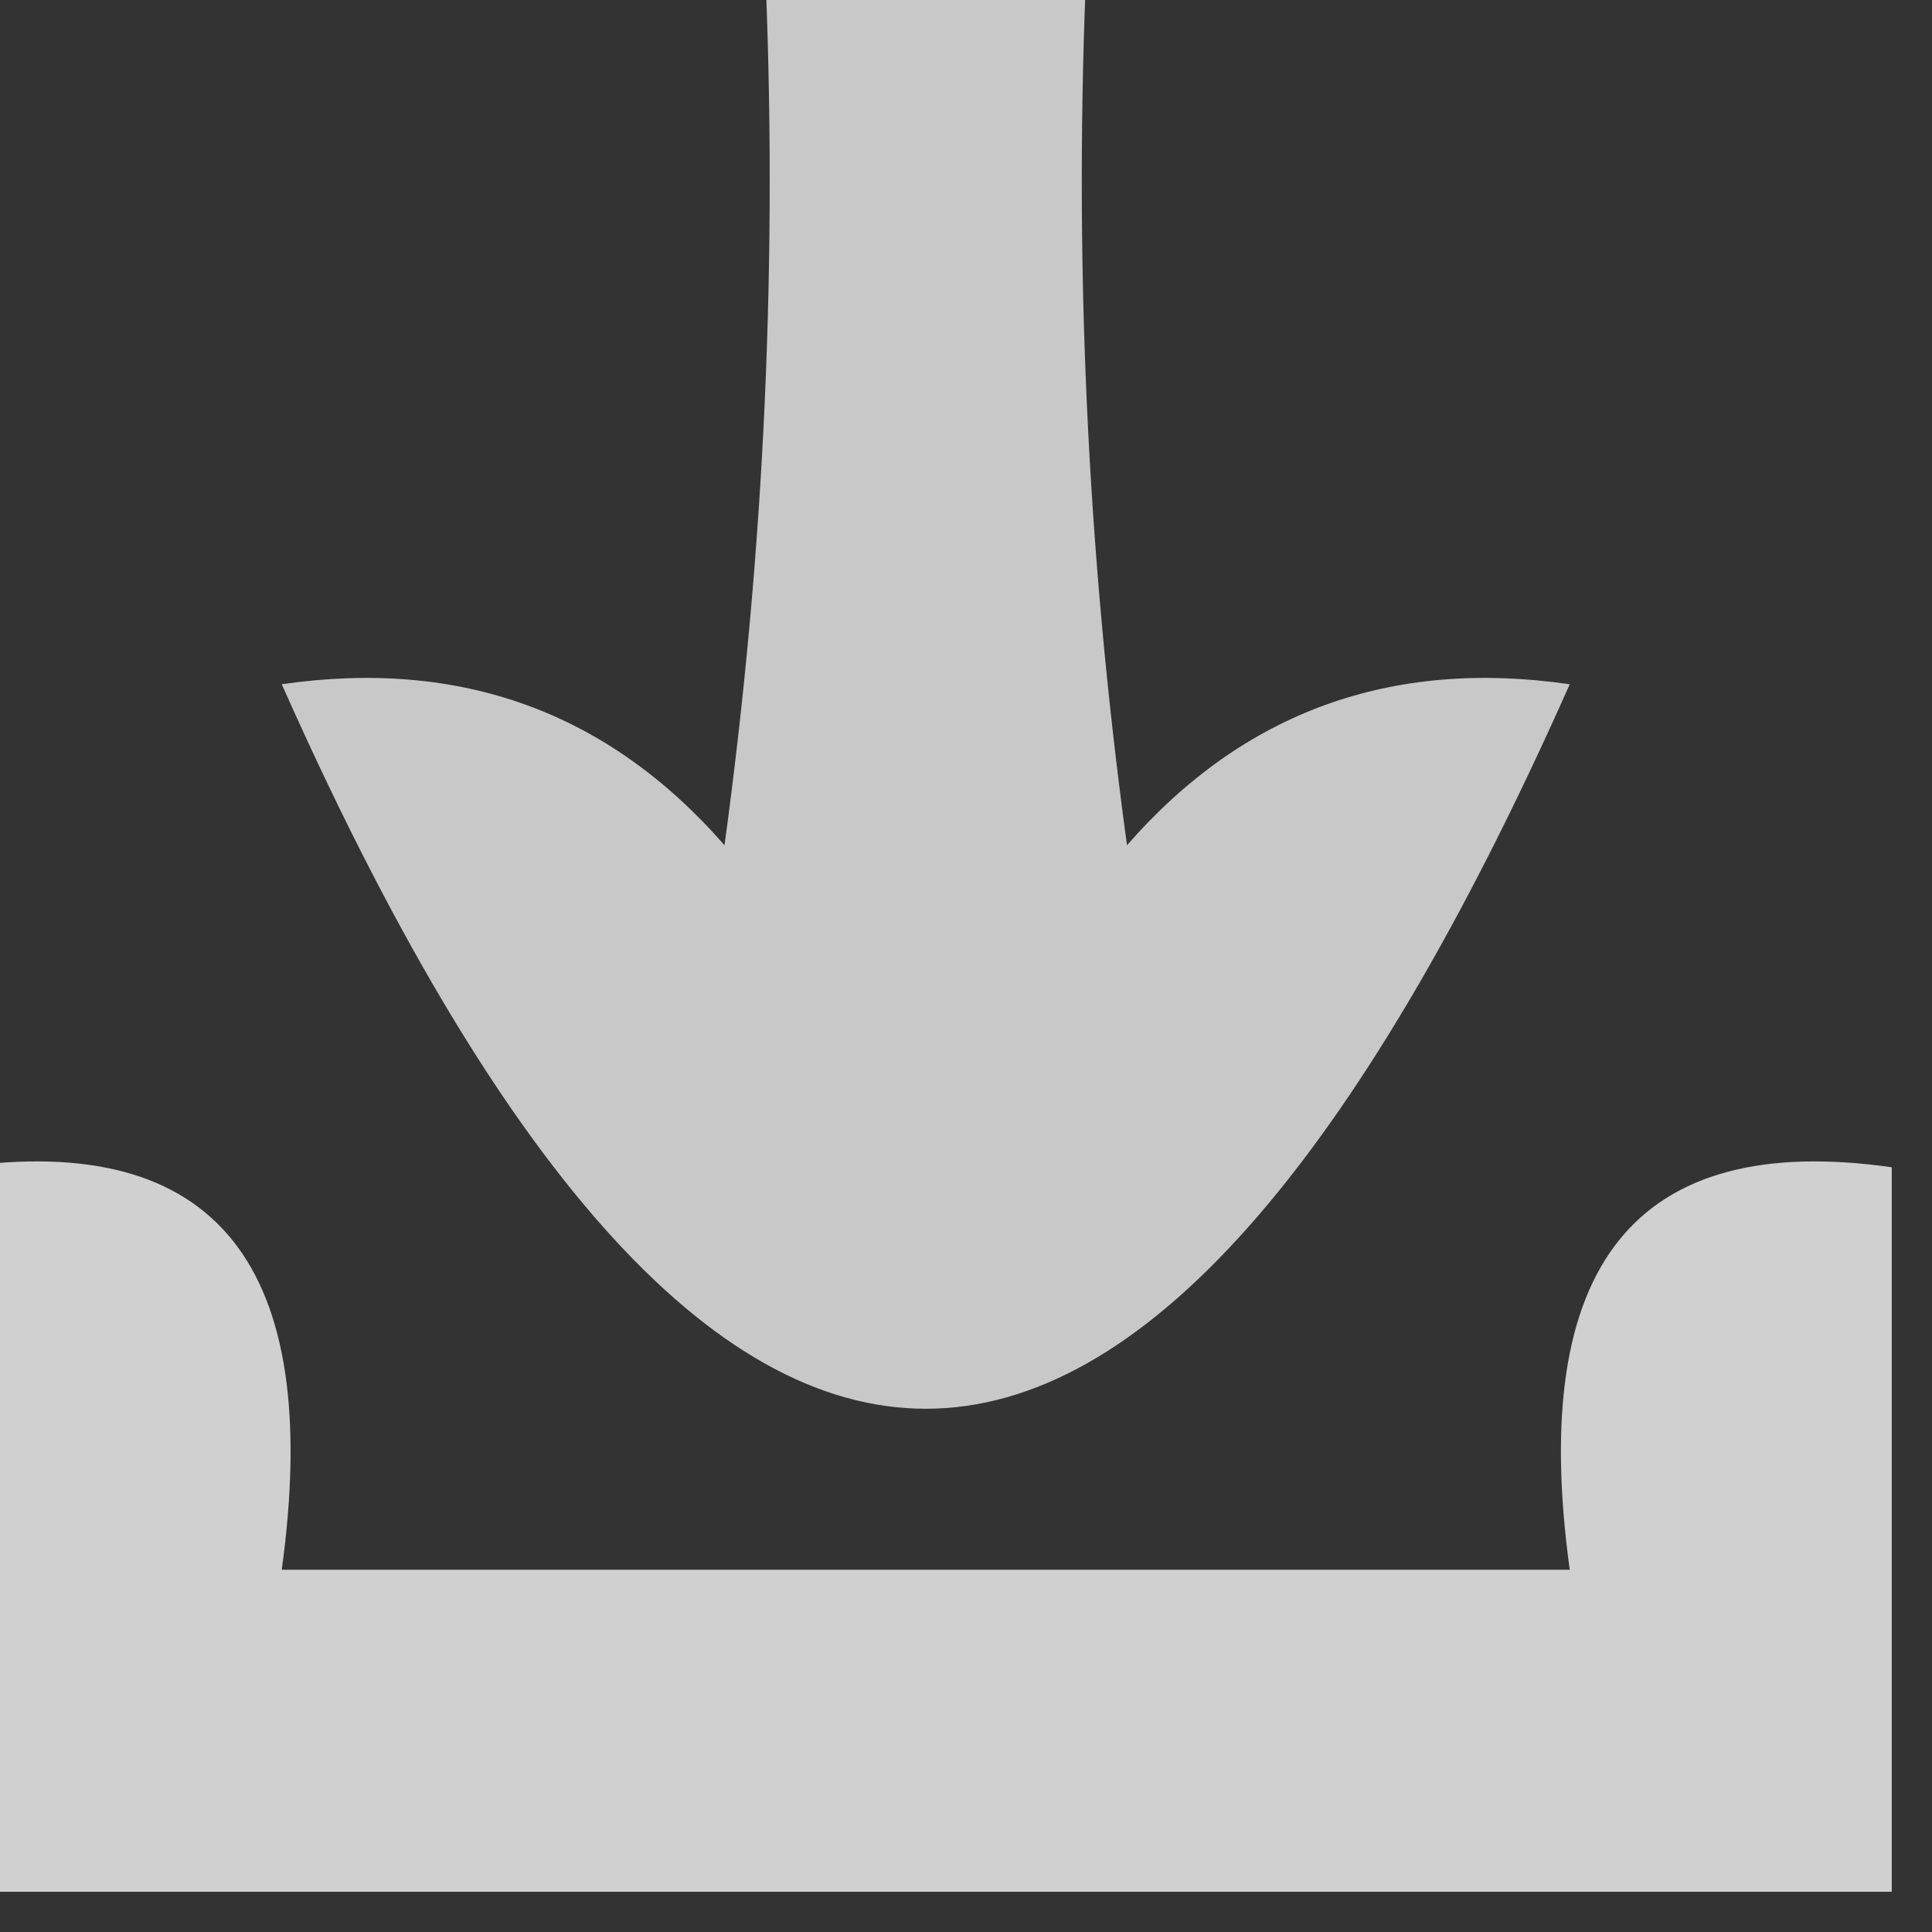 <?xml version="1.0" encoding="UTF-8"?>
<!DOCTYPE svg PUBLIC "-//W3C//DTD SVG 1.1//EN" "http://www.w3.org/Graphics/SVG/1.1/DTD/svg11.dtd">
<svg xmlns="http://www.w3.org/2000/svg" version="1.1" width="24px" height="24px" style="shape-rendering:geometricPrecision; text-rendering:geometricPrecision; image-rendering:optimizeQuality; fill-rule:evenodd; clip-rule:evenodd" xmlns:xlink="http://www.w3.org/1999/xlink">
<rect width="100%" height="100%" fill="#333333" stroke="none"/>
<g><path style="opacity:0.735" fill="#fefefe" d="M 9.5,-0.5 C 10.833,-0.5 12.167,-0.5 13.5,-0.5C 13.335,3.182 13.501,6.848 14,10.5C 15.444,8.845 17.278,8.178 19.5,8.5C 14.167,20.5 8.833,20.5 3.5,8.5C 5.722,8.178 7.556,8.845 9,10.5C 9.499,6.848 9.665,3.182 9.5,-0.5 Z"/></g>
<g><path style="opacity:0.77" fill="#fefefe" d="M 23.5,14.5 C 23.5,17.5 23.5,20.5 23.5,23.5C 15.5,23.5 7.5,23.5 -0.5,23.5C -0.5,20.5 -0.5,17.5 -0.5,14.5C 2.687,14.047 4.021,15.713 3.5,19.5C 8.833,19.5 14.167,19.5 19.5,19.5C 18.979,15.713 20.313,14.047 23.5,14.5 Z"/></g>
</svg>
